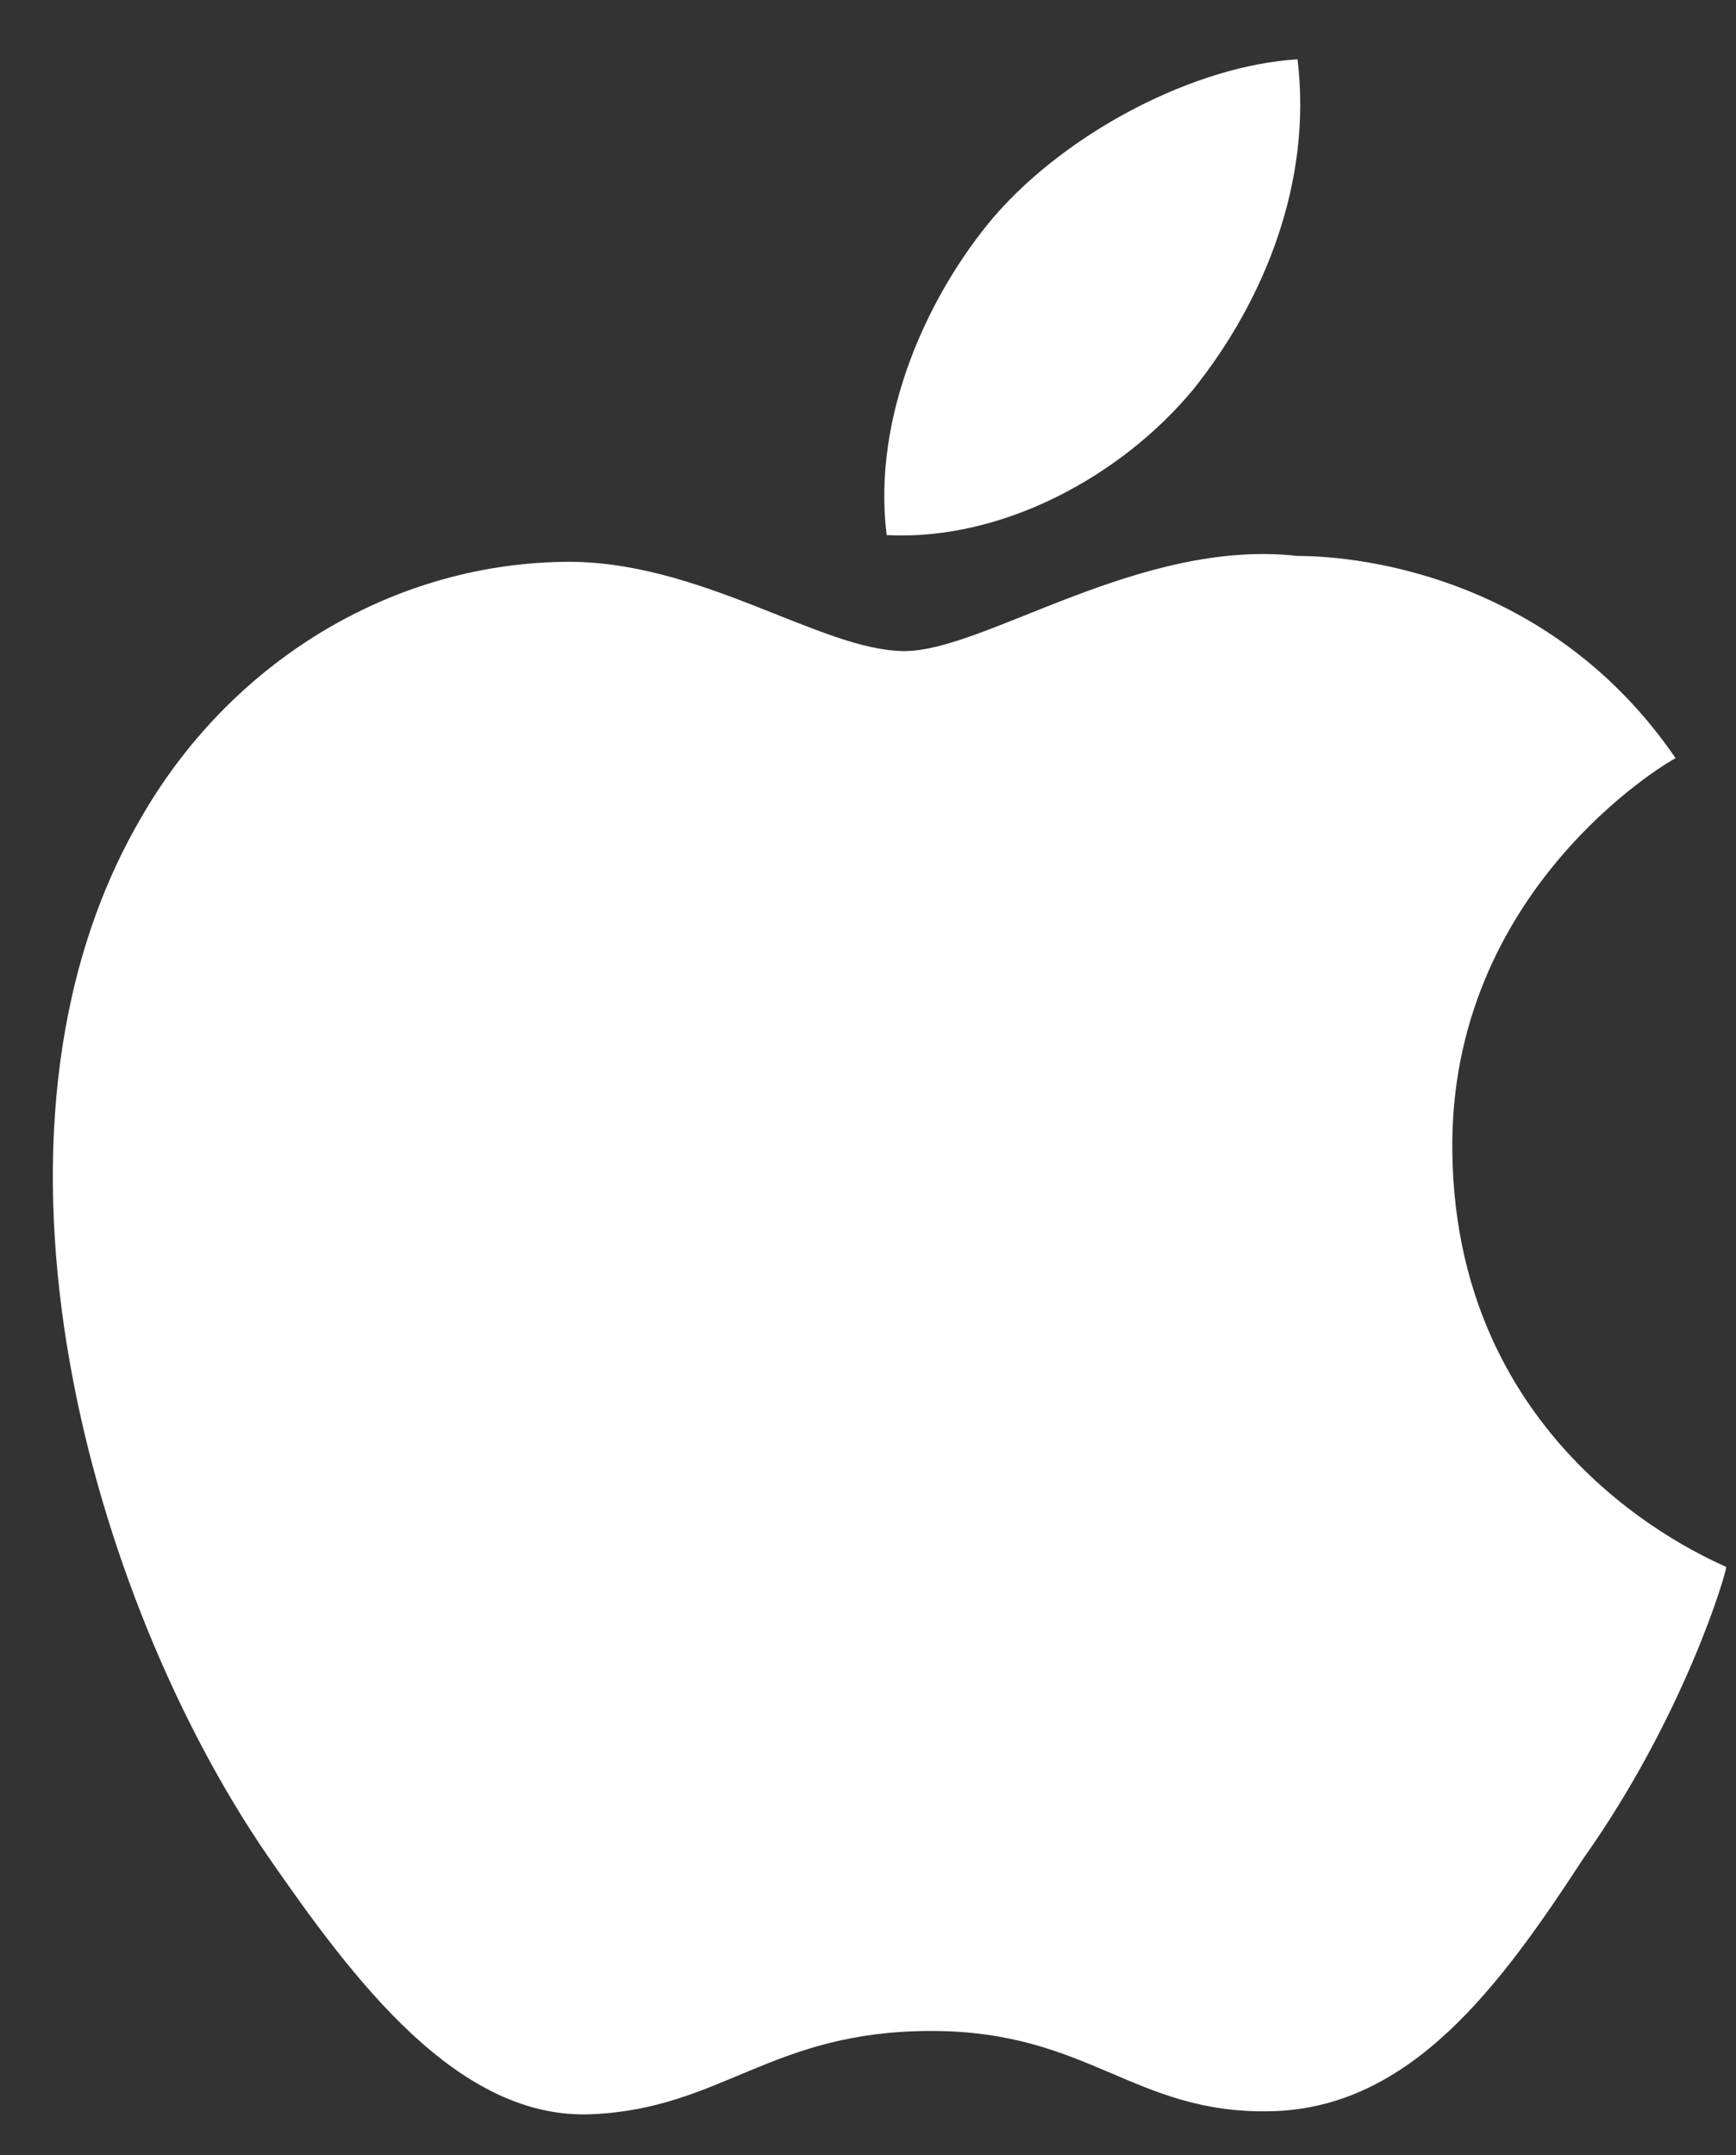 <svg width="29" height="36" viewBox="0 0 29 36" fill="none" xmlns="http://www.w3.org/2000/svg">
<rect x="0" y="0" width="29" height="36" fill="#333333" stroke="none"/>
<path d="M24.261 19.22C24.212 14.899 27.792 12.763 27.991 12.664C25.952 9.683 22.819 9.286 21.675 9.286C19.039 8.988 16.453 10.875 15.11 10.875C13.718 10.875 11.679 9.336 9.391 9.385C6.506 9.435 3.821 11.074 2.329 13.707C-0.705 18.972 1.533 26.721 4.467 30.993C5.91 33.079 7.65 35.413 9.888 35.314C12.077 35.215 12.872 33.923 15.558 33.923C18.194 33.923 18.94 35.314 21.227 35.264C23.565 35.215 25.057 33.178 26.45 31.042C28.14 28.658 28.837 26.274 28.837 26.174C28.787 26.125 24.311 24.436 24.261 19.22ZM19.934 6.504C21.128 5.014 21.924 3.027 21.675 0.991C19.984 1.09 17.846 2.183 16.602 3.623C15.508 4.915 14.563 6.951 14.812 8.938C16.752 9.038 18.741 7.945 19.934 6.504Z" fill="white"/>
</svg>
